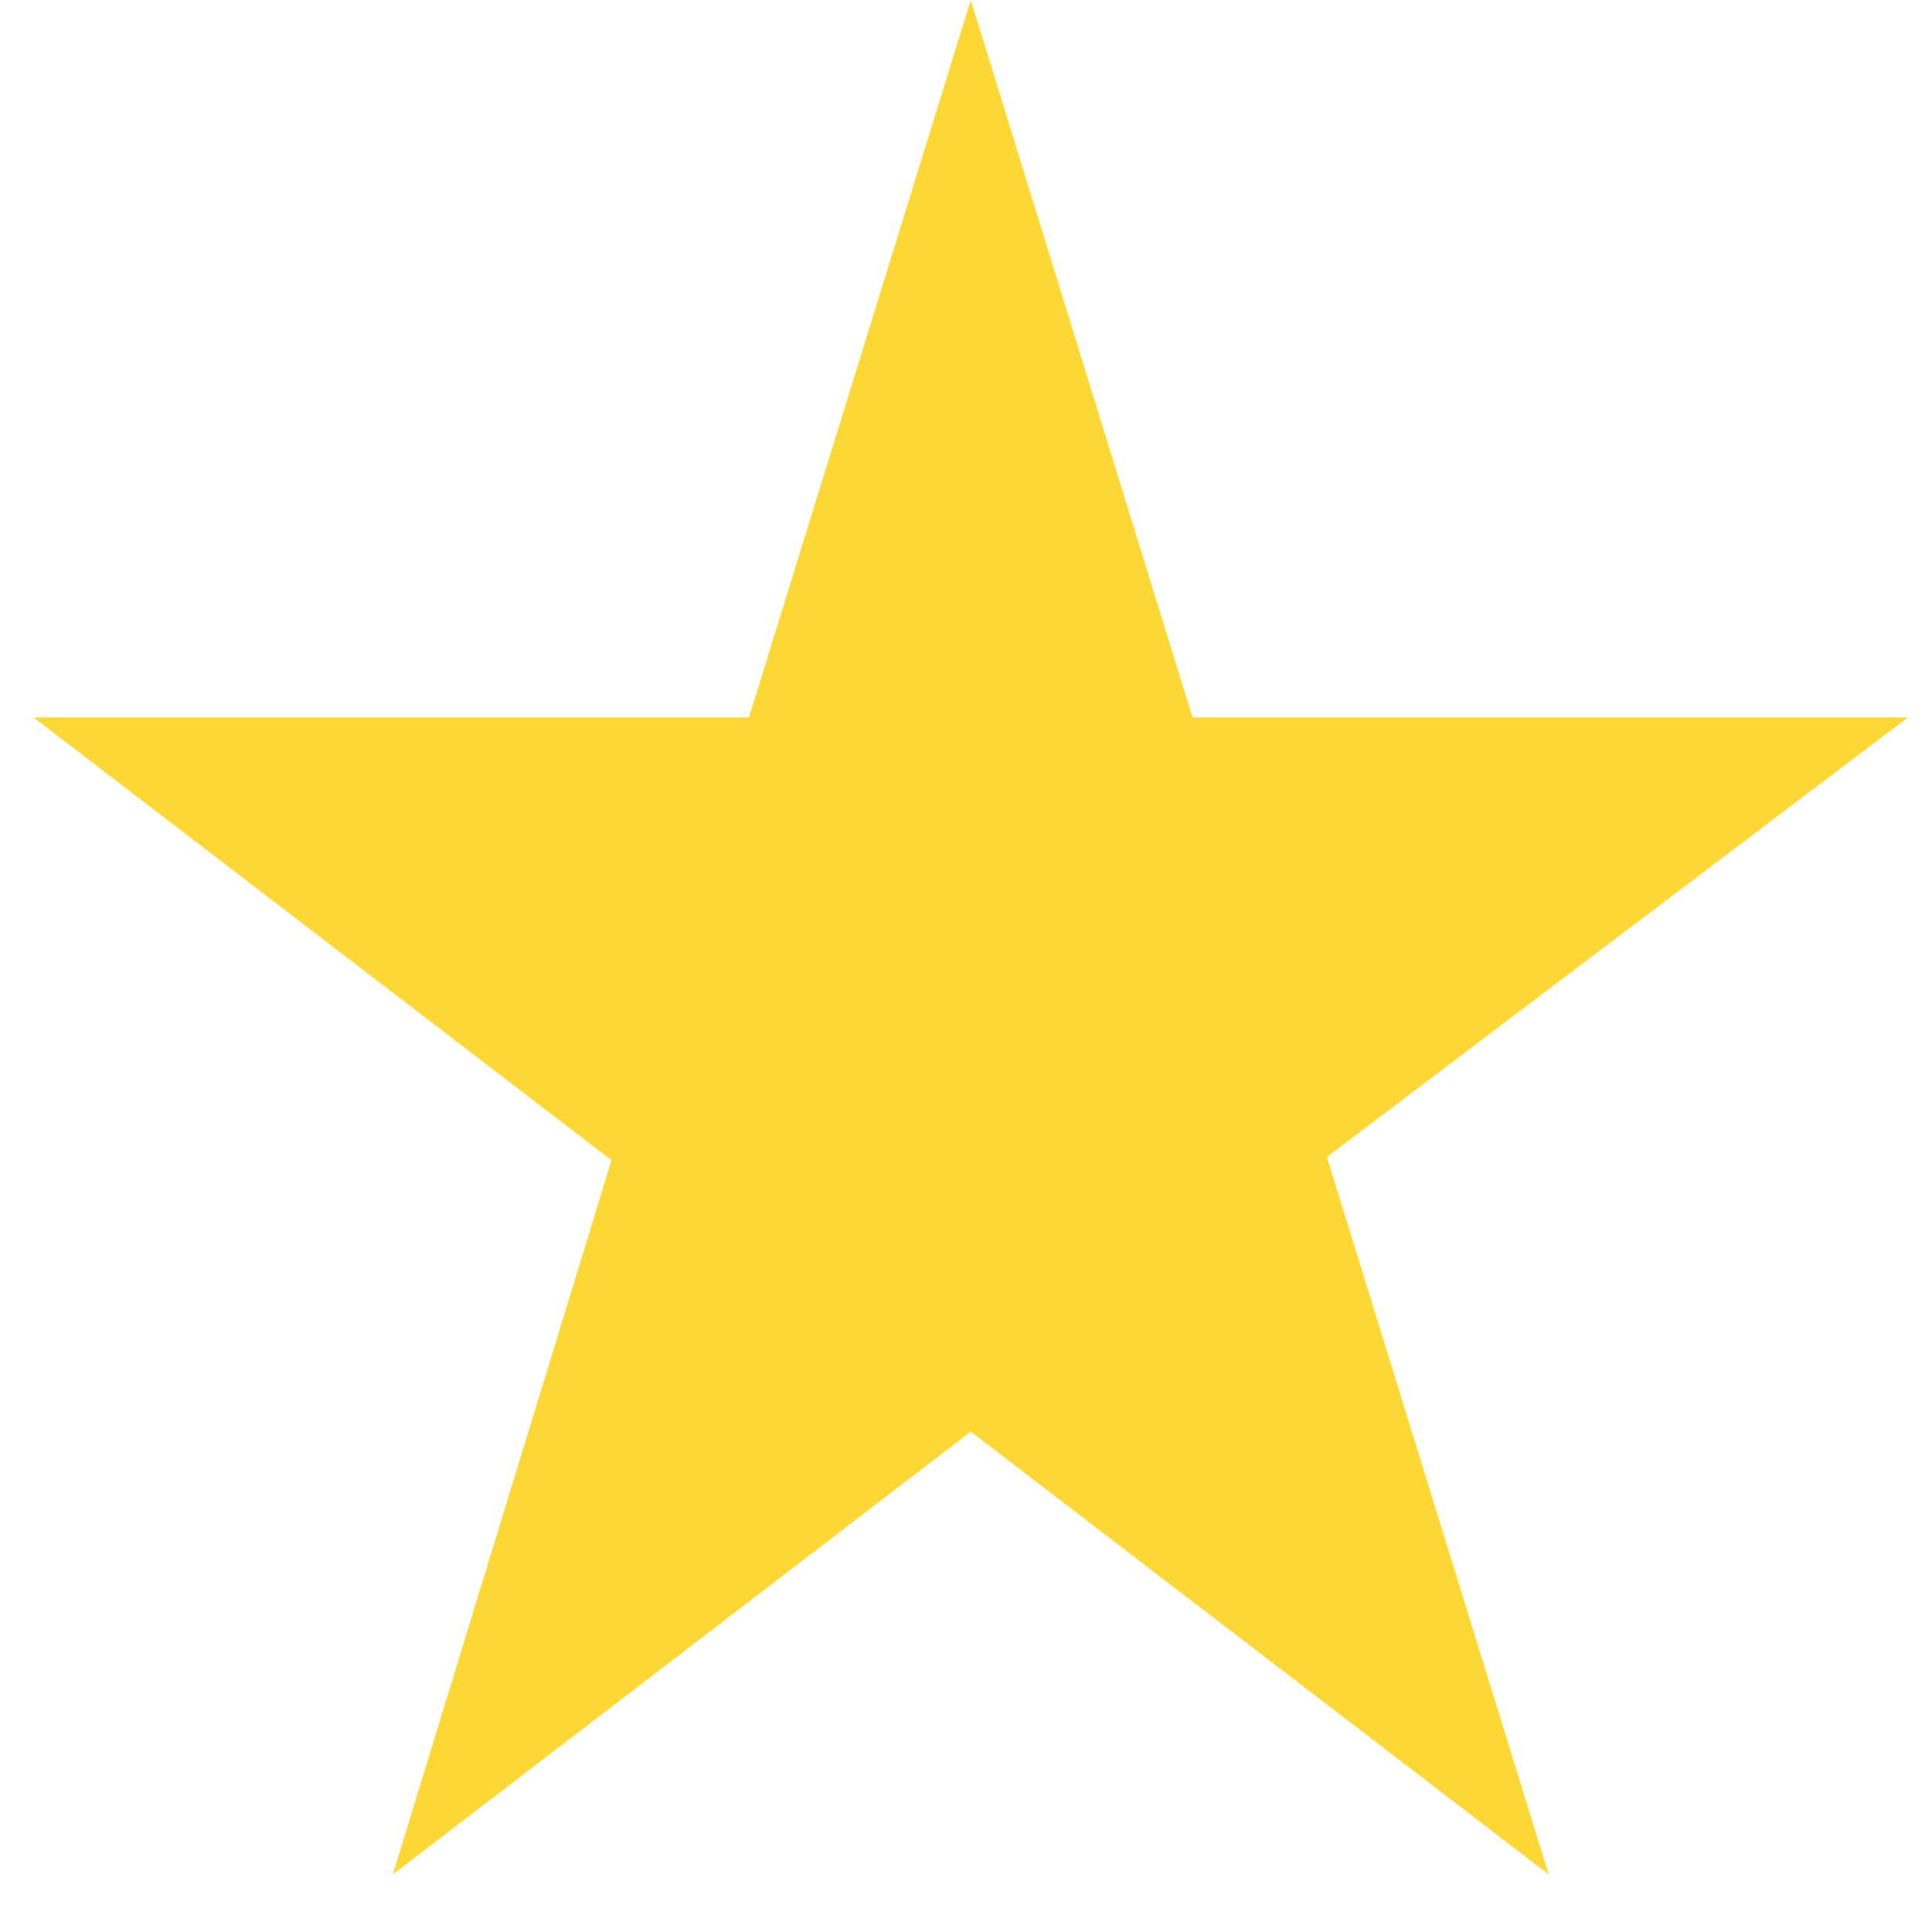 <svg width="26" height="26" viewBox="0 0 26 26" fill="none" xmlns="http://www.w3.org/2000/svg">
<path d="M25.677 9.655H16.049L13.064 -6.10352e-05L10.079 9.655H0.451L8.229 15.614L5.286 25.226L13.064 19.267L20.842 25.226L17.857 15.571L25.677 9.655Z" fill="#FDD835"/>
</svg>
